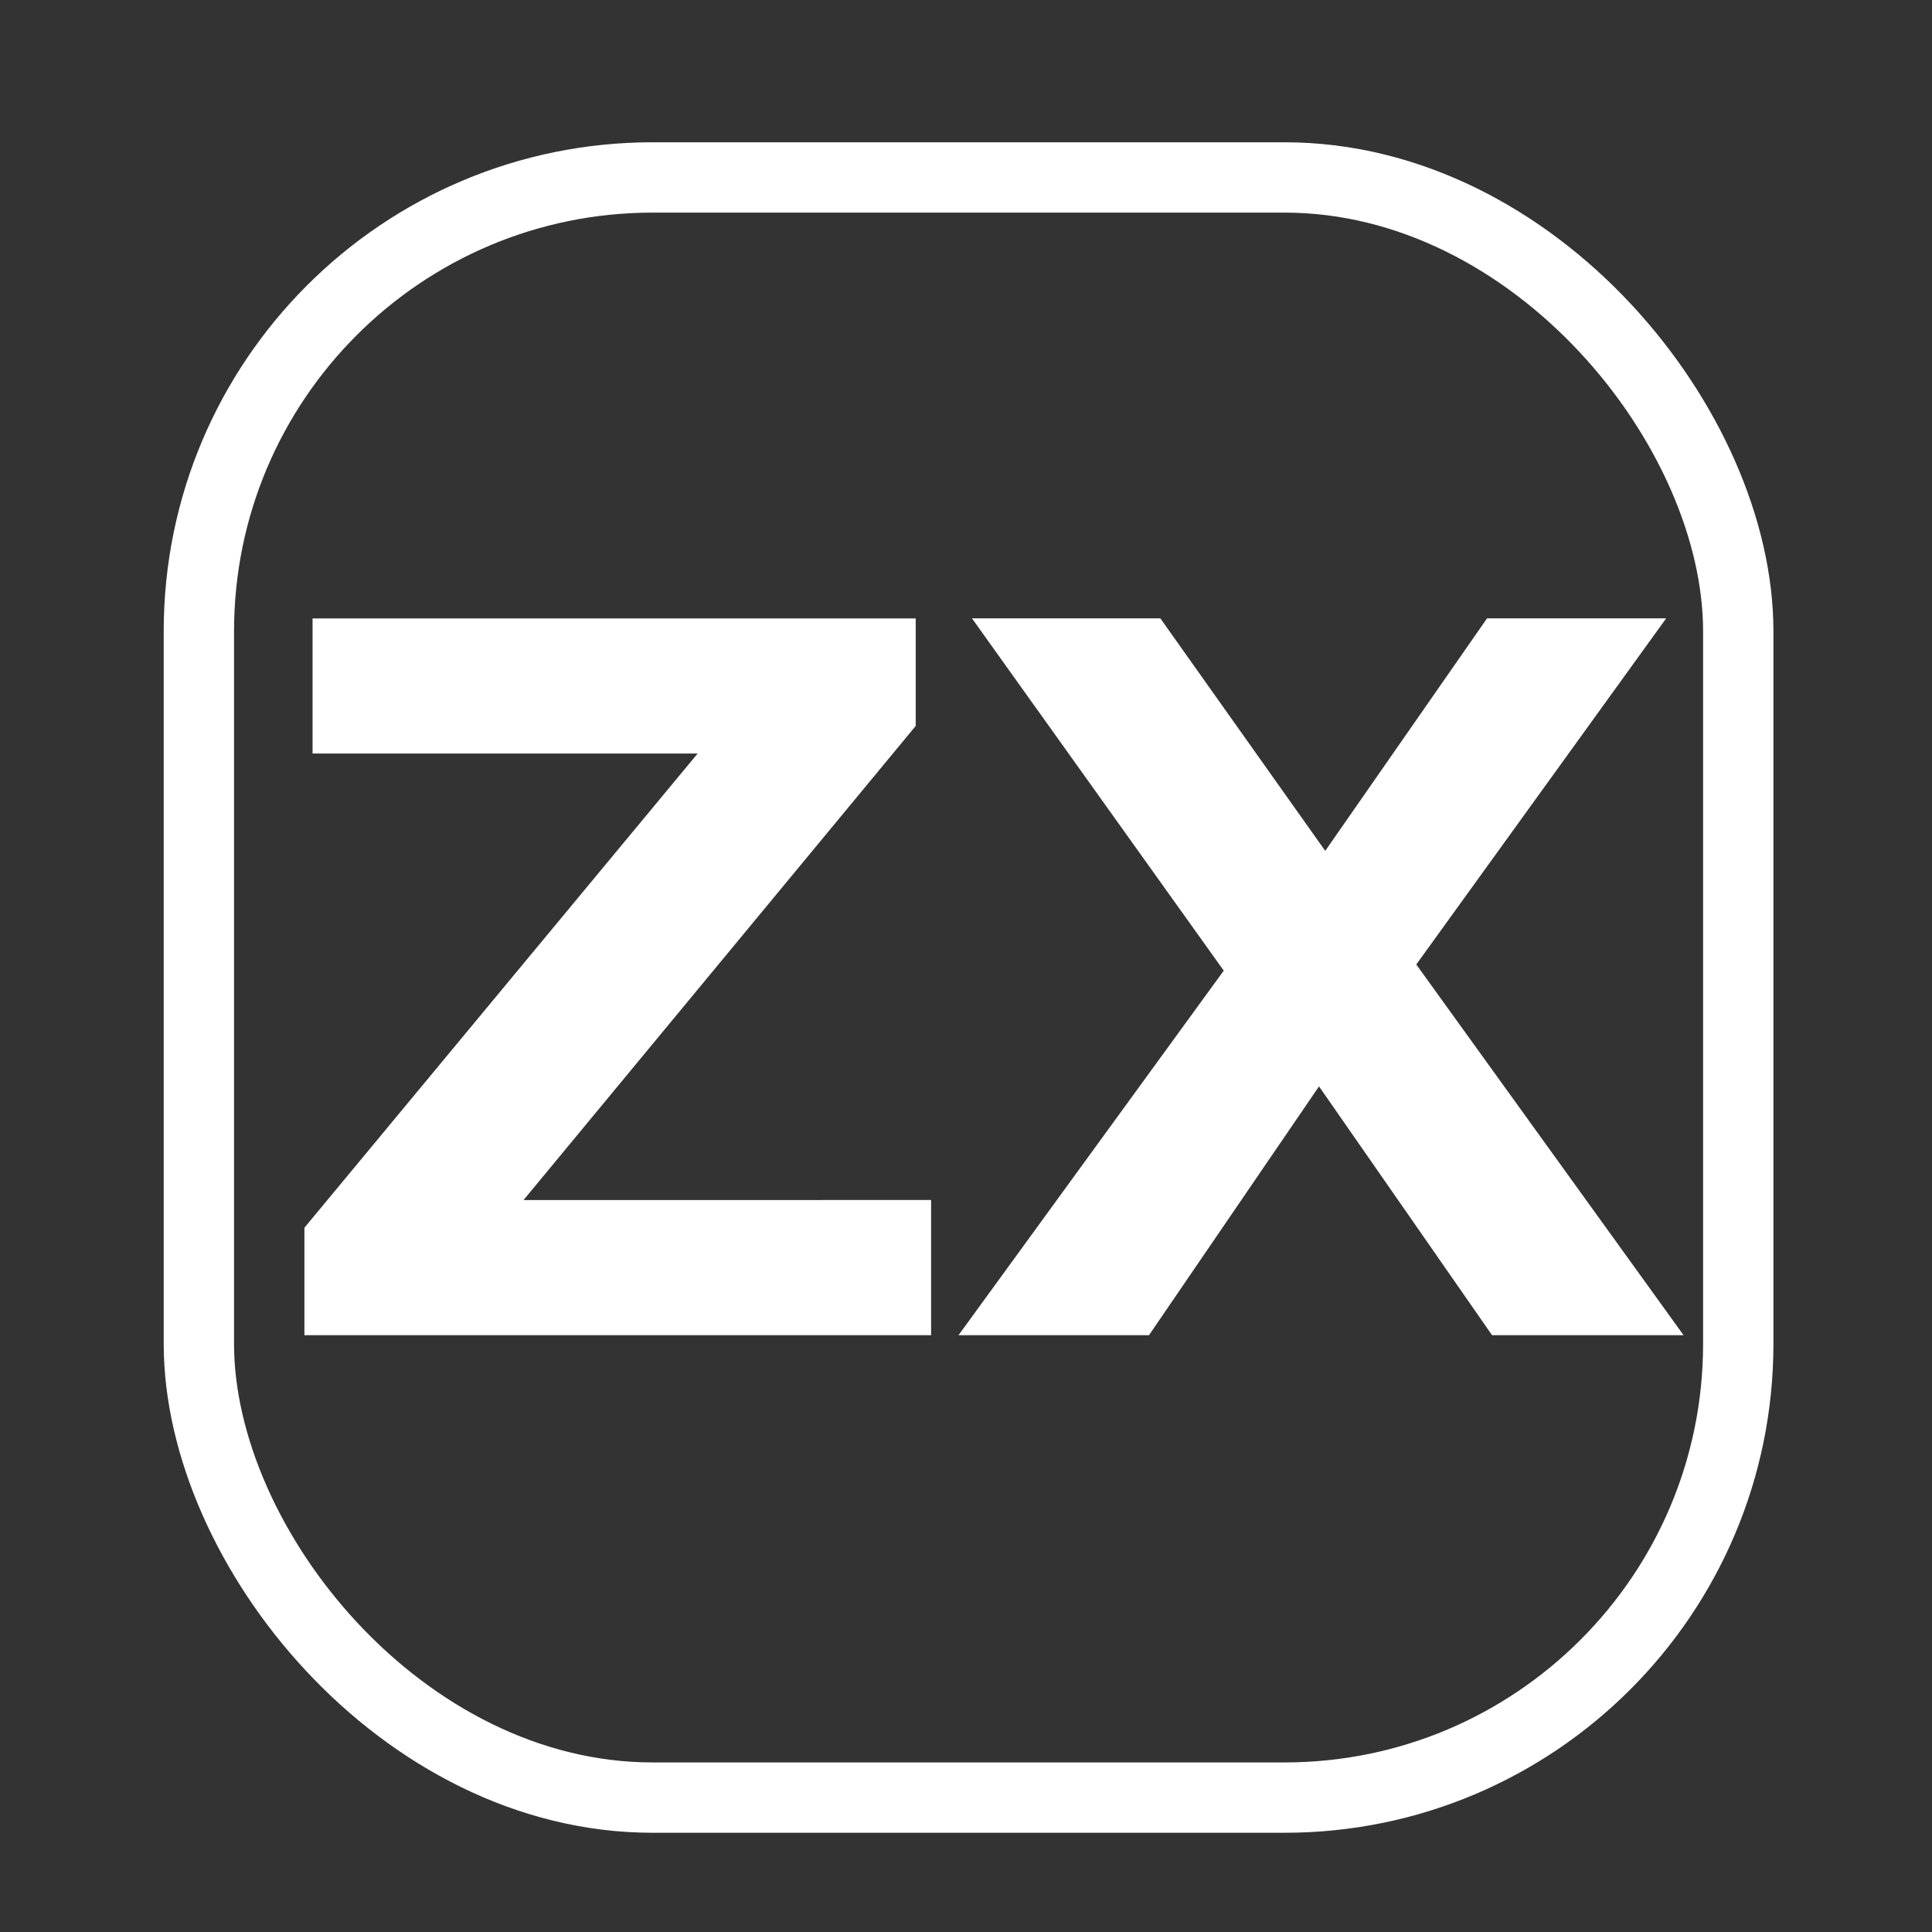 <svg height="32" viewBox="0 0 32 32" width="32" xmlns="http://www.w3.org/2000/svg"><rect x="0" y="0" width="32" height="32" fill="#333333" stroke="none"/><path d="m24.713 22.115-2.866-4.121-2.816 4.121h-3.155l4.393-6.038-4.17-5.835h3.12l2.731 3.851 2.68-3.851h2.967l-4.139 5.733 4.427 6.14z" fill="#fff" stroke-width=".626"/><rect fill="none" height="26.835" ry="7.516" stroke="#fff" stroke-linecap="square" stroke-linejoin="round" stroke-width="1.165" width="25.497" x="3.294" y="2.939"/><path d="m15.422 19.876v2.239h-10.38v-1.78l6.513-7.854h-6.378v-2.238h9.99v1.781l-6.496 7.853z" fill="#fff" stroke-width=".626"/></svg>